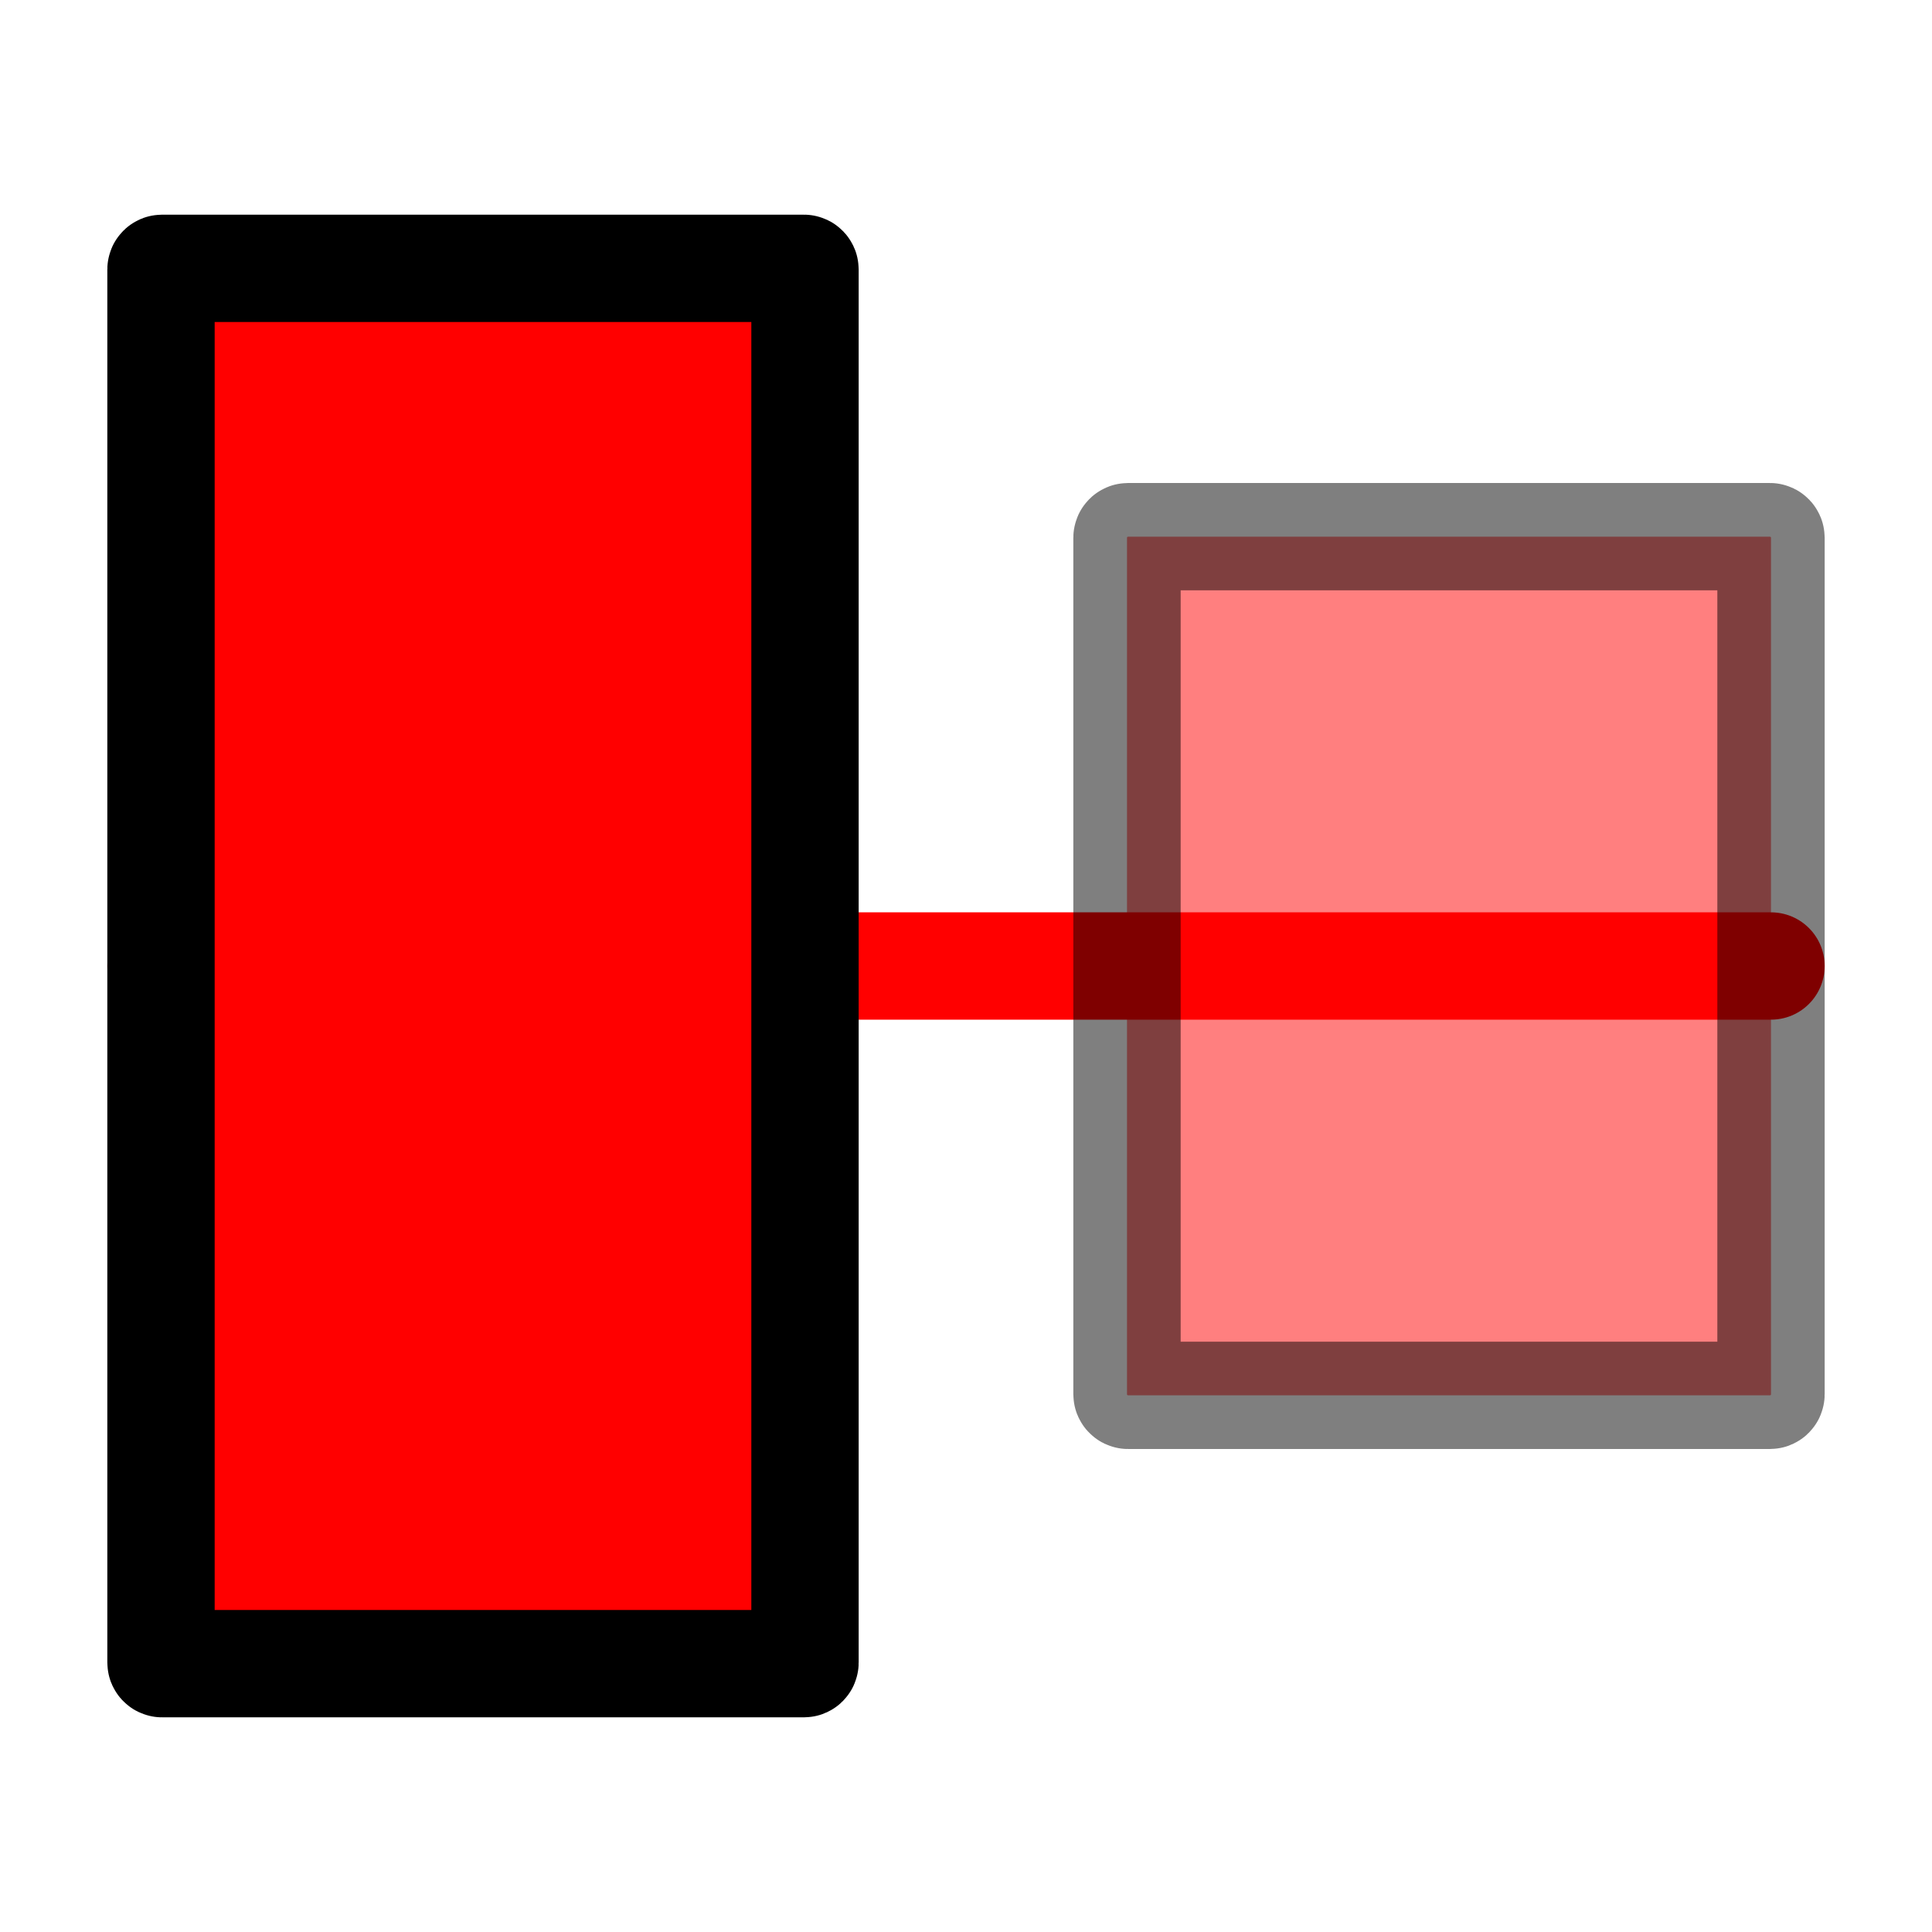 <svg xmlns="http://www.w3.org/2000/svg" viewBox="0 0 1800 1800">
  <line x1="150" y1="900" x2="1650" y2="900" style="stroke:red;stroke-width:100;stroke-linecap:round;"/>
  <rect x="150" y="250" width="600" height="1300" rx="1" style="fill:red;stroke:currentColor;stroke-width:100;"></rect>
  <rect x="1050" y="500" width="600" height="800" rx="1" style="fill:red;stroke:currentColor;stroke-width:100;opacity:.5;"></rect>
</svg>